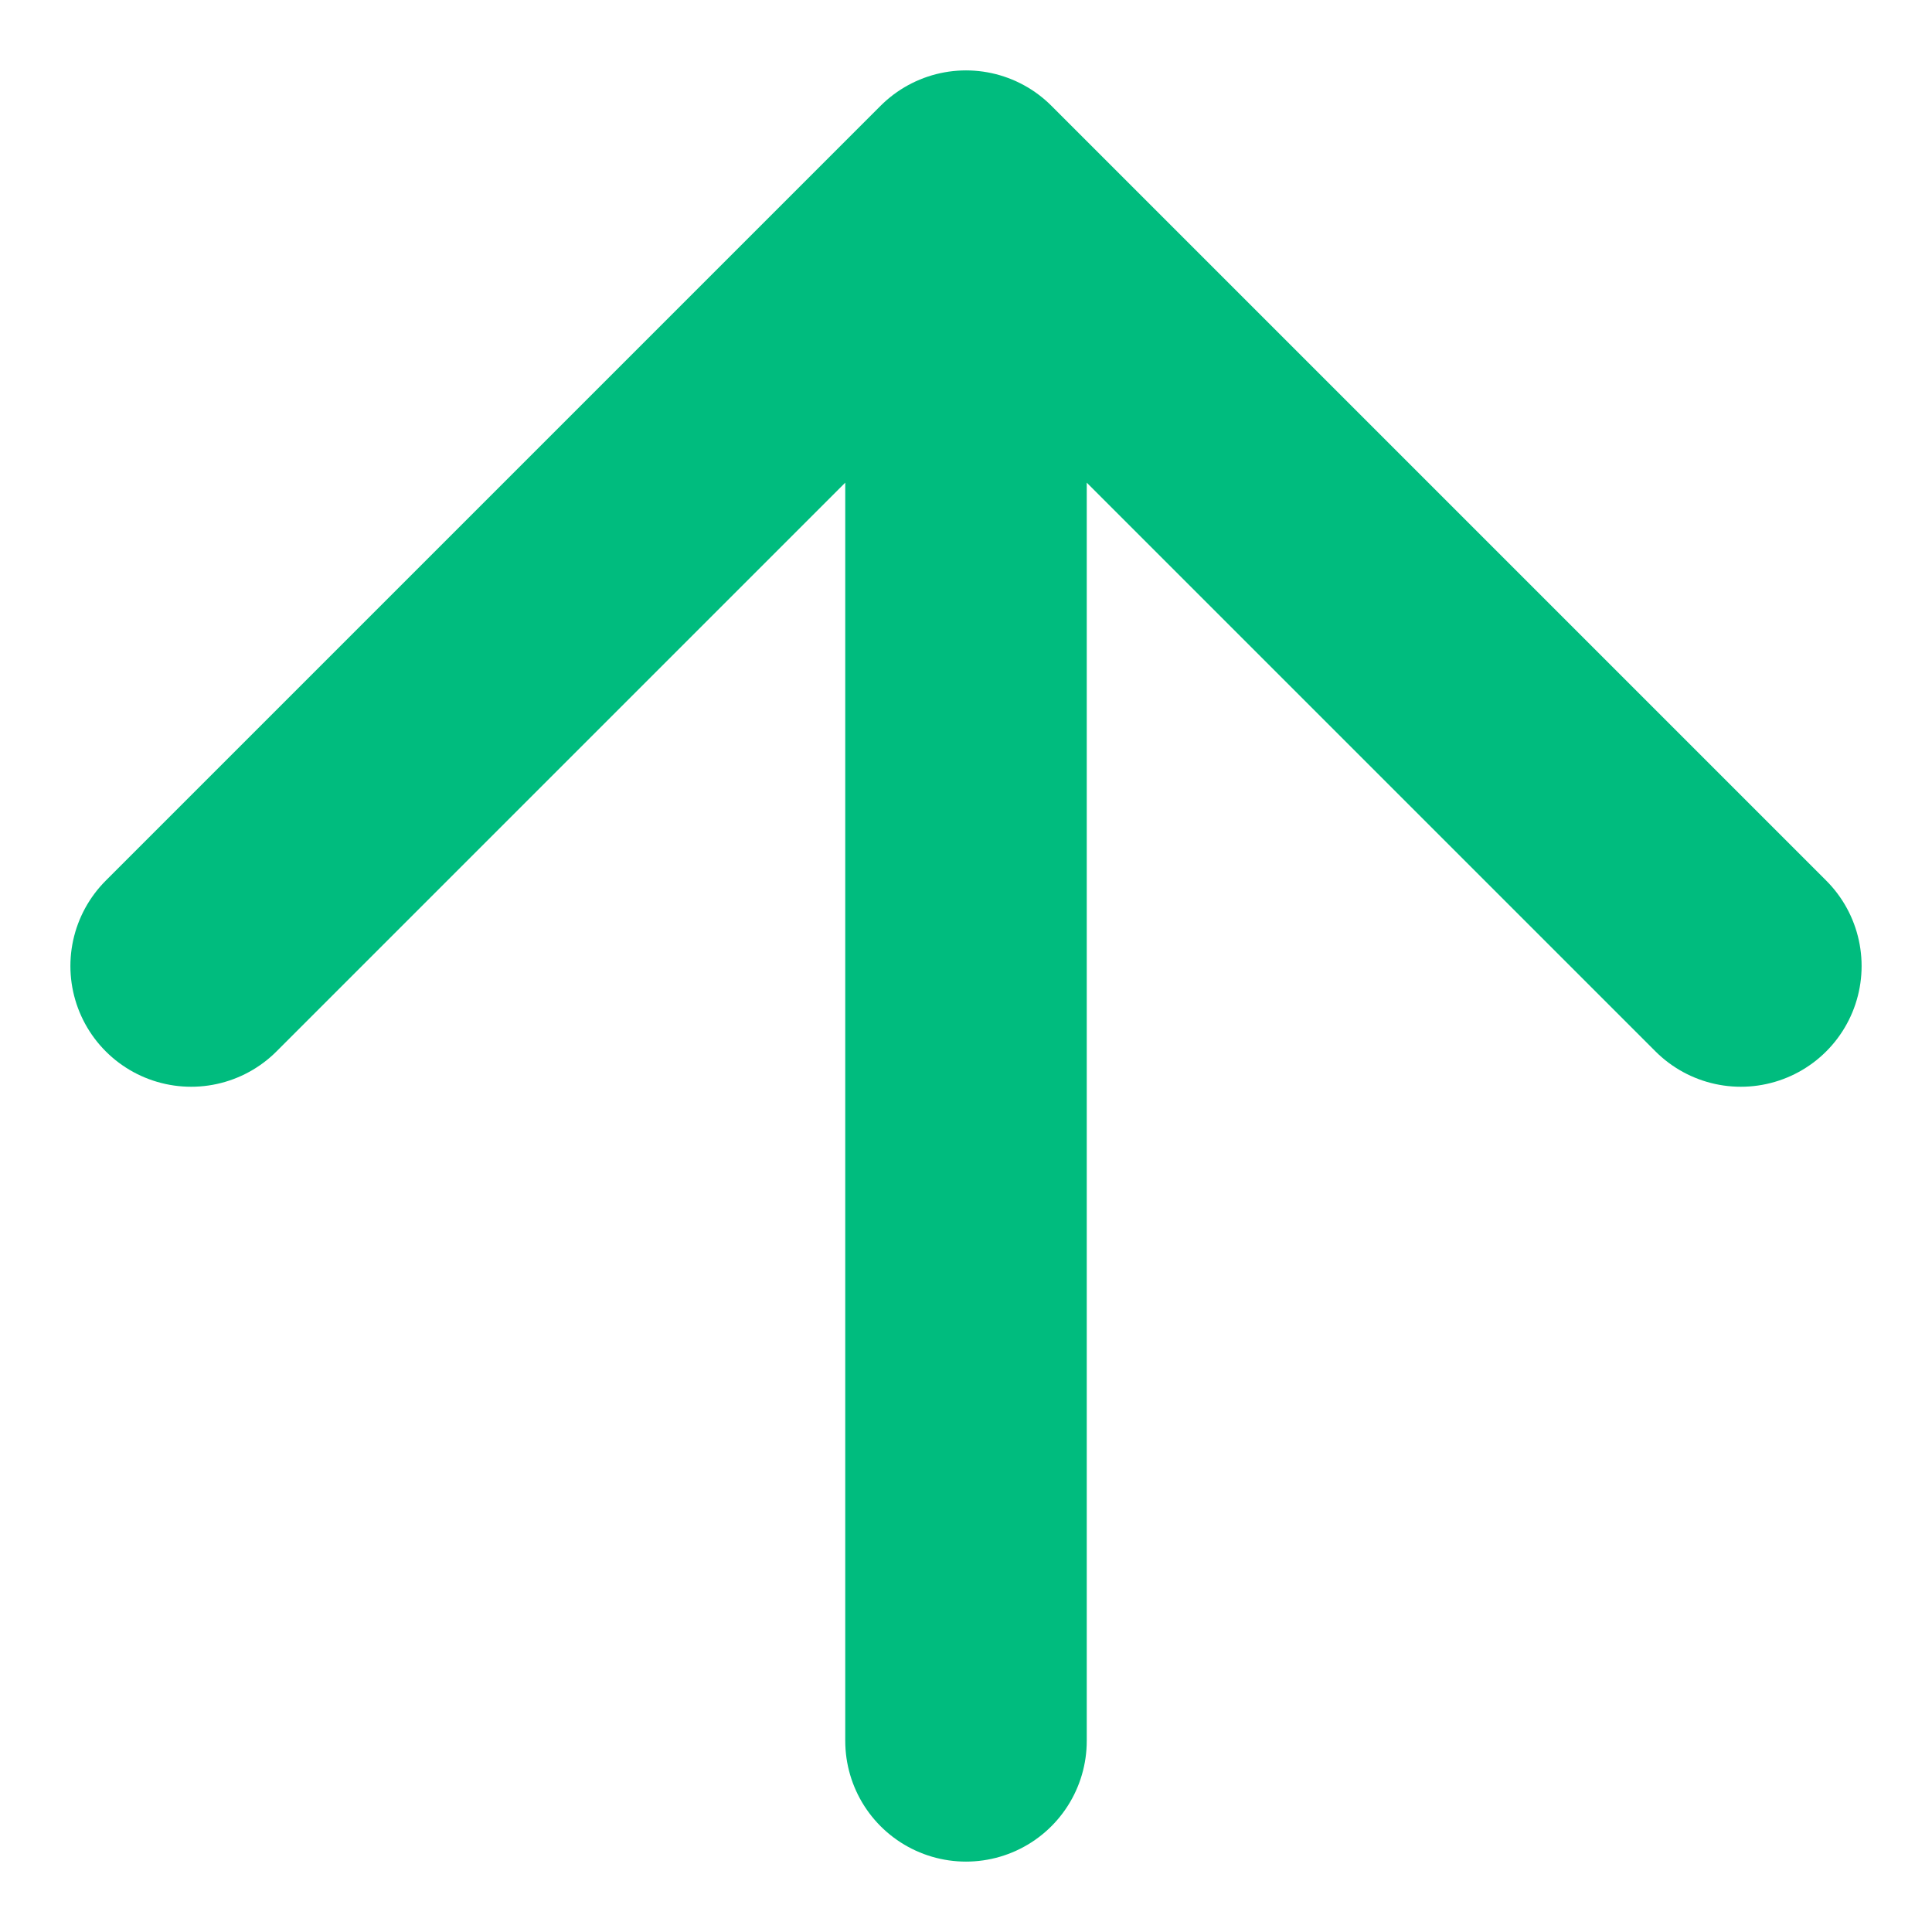 <svg width="16" height="16" viewBox="0 0 16 16" fill="none" xmlns="http://www.w3.org/2000/svg">
<path d="M8 14.417V1.583M8 1.583L1.583 8M8 1.583L14.417 8" stroke="#00BC7E" stroke-width="2" stroke-linecap="round" stroke-linejoin="round"/>
</svg>
